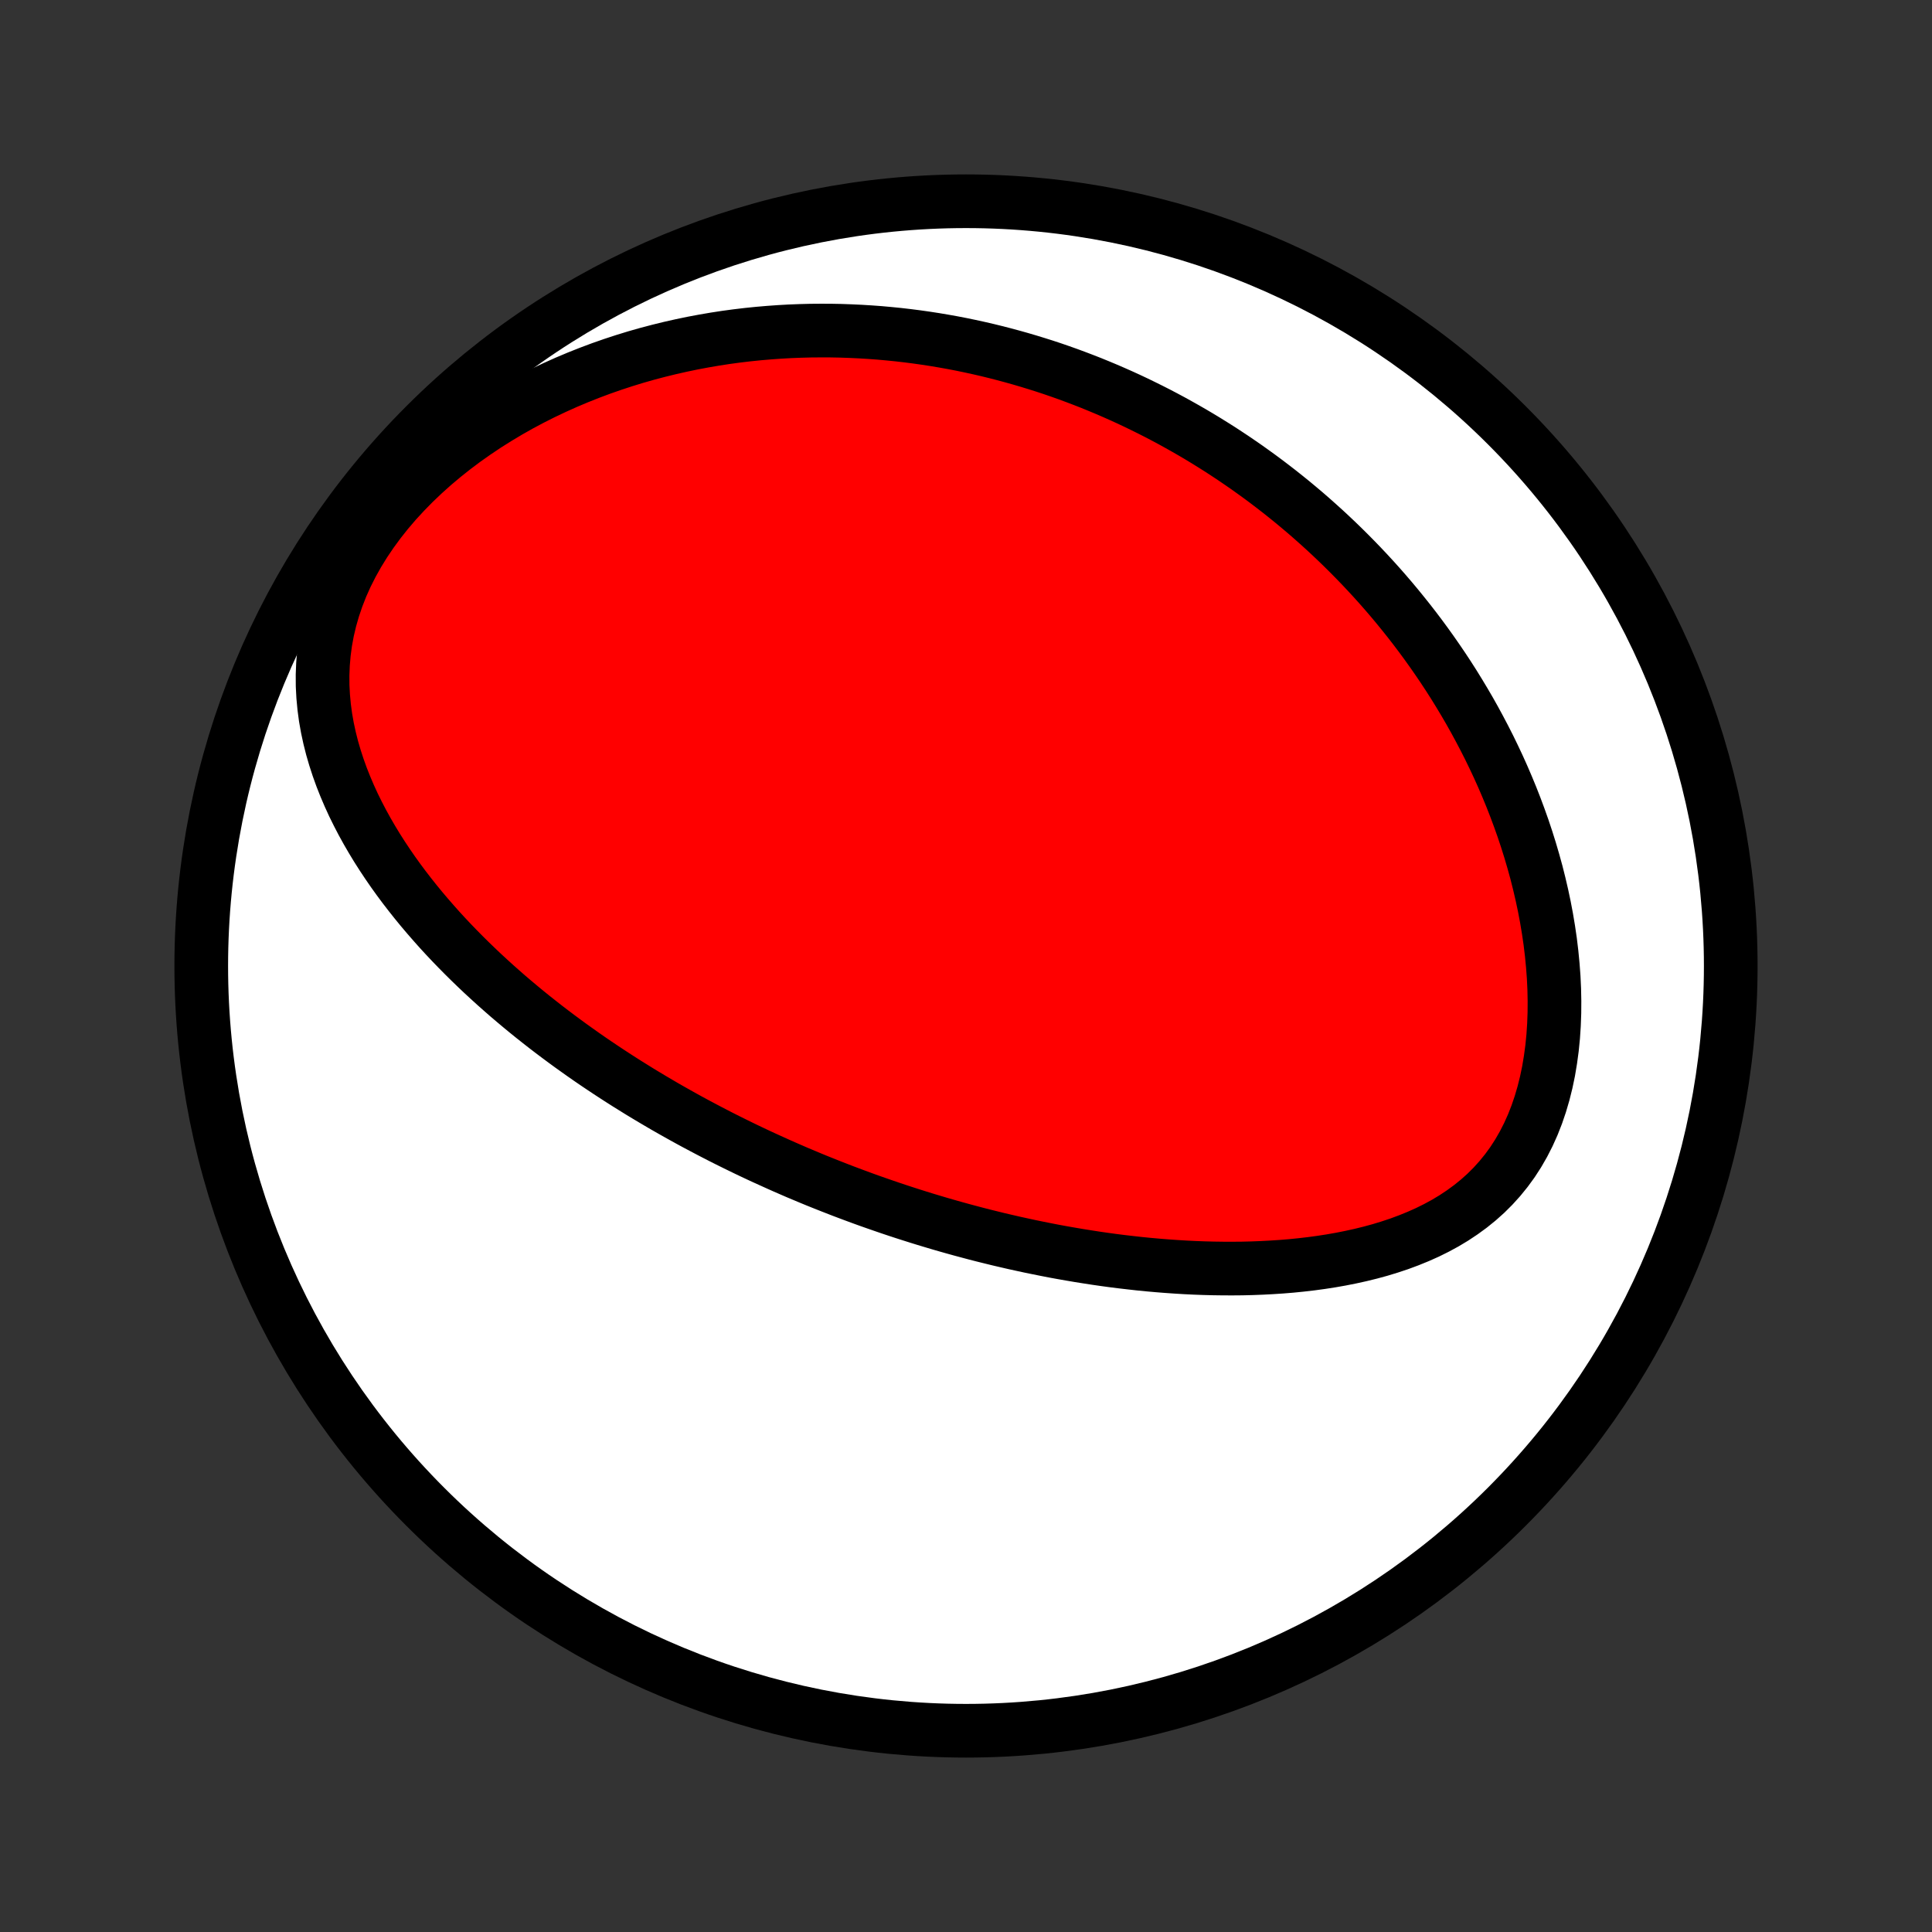 <?xml version="1.0" encoding="utf-8" standalone="no"?>
<!DOCTYPE svg PUBLIC "-//W3C//DTD SVG 1.1//EN"
  "http://www.w3.org/Graphics/SVG/1.1/DTD/svg11.dtd">
<!-- Created with matplotlib (http://matplotlib.org/) -->
<svg height="72pt" version="1.1" viewBox="0 0 72 72" width="72pt" xmlns="http://www.w3.org/2000/svg" xmlns:xlink="http://www.w3.org/1999/xlink">
 <rect x="0" y="0" width="72" height="72" fill="#333333" stroke="none"/>
 <defs>
  <style type="text/css">
*{stroke-linecap:butt;stroke-linejoin:round;}
  </style>
 </defs>
 <g id="figure_1">
  <g id="patch_1">
   <path d="
M0 72
L72 72
L72 0
L0 0
z
" style="fill:none;"/>
  </g>
  <g id="axes_1">
   <g id="PatchCollection_1">
    <defs>
     <path d="
M36 -7.5
C43.558 -7.5 50.808 -10.503 56.153 -15.848
C61.497 -21.192 64.5 -28.442 64.5 -36
C64.5 -43.558 61.497 -50.808 56.153 -56.153
C50.808 -61.497 43.558 -64.5 36 -64.5
C28.442 -64.5 21.192 -61.497 15.848 -56.153
C10.503 -50.808 7.5 -43.558 7.5 -36
C7.5 -28.442 10.503 -21.192 15.848 -15.848
C21.192 -10.503 28.442 -7.5 36 -7.5
z
" id="C0_0_a811fe30f3"/>
     <path d="
M28.985 -28.622
L29.223 -28.516
L29.462 -28.412
L29.701 -28.308
L29.942 -28.207
L30.183 -28.106
L30.425 -28.006
L30.669 -27.908
L30.913 -27.811
L31.158 -27.715
L31.405 -27.619
L31.652 -27.526
L31.901 -27.433
L32.151 -27.341
L32.403 -27.25
L32.656 -27.161
L32.91 -27.073
L33.166 -26.985
L33.423 -26.899
L33.682 -26.814
L33.943 -26.73
L34.206 -26.647
L34.47 -26.565
L34.736 -26.485
L35.004 -26.405
L35.274 -26.327
L35.546 -26.25
L35.82 -26.174
L36.096 -26.1
L36.374 -26.026
L36.655 -25.954
L36.938 -25.884
L37.223 -25.814
L37.511 -25.747
L37.8 -25.68
L38.093 -25.616
L38.388 -25.552
L38.686 -25.491
L38.986 -25.431
L39.289 -25.372
L39.595 -25.316
L39.904 -25.262
L40.215 -25.209
L40.529 -25.159
L40.846 -25.11
L41.165 -25.064
L41.488 -25.02
L41.813 -24.979
L42.142 -24.941
L42.473 -24.904
L42.807 -24.871
L43.144 -24.841
L43.483 -24.814
L43.826 -24.79
L44.171 -24.769
L44.519 -24.752
L44.869 -24.739
L45.222 -24.73
L45.577 -24.725
L45.935 -24.724
L46.294 -24.727
L46.656 -24.736
L47.019 -24.75
L47.384 -24.769
L47.751 -24.793
L48.119 -24.823
L48.487 -24.86
L48.857 -24.903
L49.227 -24.953
L49.596 -25.01
L49.966 -25.075
L50.334 -25.148
L50.702 -25.229
L51.068 -25.319
L51.431 -25.418
L51.792 -25.528
L52.149 -25.647
L52.502 -25.778
L52.851 -25.92
L53.194 -26.073
L53.531 -26.24
L53.861 -26.419
L54.182 -26.612
L54.495 -26.82
L54.798 -27.041
L55.091 -27.278
L55.372 -27.529
L55.641 -27.797
L55.896 -28.079
L56.138 -28.377
L56.366 -28.69
L56.578 -29.018
L56.775 -29.36
L56.956 -29.715
L57.122 -30.084
L57.271 -30.464
L57.404 -30.855
L57.522 -31.257
L57.624 -31.666
L57.711 -32.084
L57.782 -32.509
L57.84 -32.939
L57.883 -33.373
L57.912 -33.812
L57.928 -34.252
L57.931 -34.695
L57.922 -35.139
L57.901 -35.583
L57.868 -36.026
L57.825 -36.469
L57.772 -36.91
L57.708 -37.348
L57.635 -37.784
L57.553 -38.217
L57.462 -38.646
L57.363 -39.071
L57.257 -39.492
L57.142 -39.909
L57.021 -40.321
L56.893 -40.728
L56.759 -41.13
L56.618 -41.527
L56.472 -41.919
L56.321 -42.304
L56.164 -42.685
L56.003 -43.06
L55.837 -43.429
L55.666 -43.793
L55.492 -44.151
L55.313 -44.503
L55.131 -44.849
L54.946 -45.19
L54.757 -45.526
L54.565 -45.855
L54.37 -46.179
L54.173 -46.498
L53.973 -46.811
L53.77 -47.119
L53.565 -47.421
L53.358 -47.718
L53.149 -48.01
L52.938 -48.297
L52.725 -48.579
L52.51 -48.856
L52.293 -49.128
L52.075 -49.396
L51.856 -49.658
L51.635 -49.916
L51.412 -50.17
L51.188 -50.419
L50.963 -50.663
L50.736 -50.904
L50.508 -51.14
L50.279 -51.372
L50.049 -51.6
L49.818 -51.824
L49.586 -52.044
L49.352 -52.261
L49.117 -52.473
L48.882 -52.682
L48.645 -52.888
L48.407 -53.089
L48.168 -53.288
L47.928 -53.482
L47.687 -53.674
L47.444 -53.862
L47.201 -54.047
L46.956 -54.229
L46.71 -54.407
L46.464 -54.583
L46.215 -54.755
L45.966 -54.925
L45.715 -55.091
L45.464 -55.255
L45.21 -55.415
L44.956 -55.573
L44.7 -55.728
L44.443 -55.88
L44.184 -56.029
L43.923 -56.176
L43.662 -56.32
L43.398 -56.461
L43.133 -56.6
L42.867 -56.735
L42.598 -56.868
L42.328 -56.999
L42.056 -57.127
L41.782 -57.252
L41.507 -57.374
L41.229 -57.494
L40.949 -57.611
L40.668 -57.726
L40.384 -57.837
L40.098 -57.946
L39.809 -58.053
L39.519 -58.156
L39.226 -58.257
L38.93 -58.355
L38.632 -58.449
L38.332 -58.541
L38.029 -58.63
L37.723 -58.716
L37.414 -58.799
L37.103 -58.879
L36.789 -58.956
L36.472 -59.029
L36.152 -59.099
L35.829 -59.166
L35.503 -59.229
L35.173 -59.288
L34.841 -59.344
L34.505 -59.396
L34.166 -59.444
L33.824 -59.488
L33.478 -59.528
L33.128 -59.563
L32.775 -59.595
L32.419 -59.621
L32.059 -59.643
L31.695 -59.66
L31.328 -59.673
L30.957 -59.68
L30.582 -59.681
L30.204 -59.678
L29.823 -59.668
L29.437 -59.653
L29.048 -59.631
L28.655 -59.603
L28.259 -59.569
L27.859 -59.528
L27.456 -59.48
L27.049 -59.425
L26.64 -59.362
L26.227 -59.291
L25.811 -59.213
L25.393 -59.126
L24.971 -59.031
L24.548 -58.927
L24.122 -58.815
L23.694 -58.693
L23.264 -58.561
L22.834 -58.42
L22.402 -58.269
L21.969 -58.107
L21.536 -57.935
L21.104 -57.753
L20.672 -57.559
L20.241 -57.355
L19.812 -57.139
L19.385 -56.912
L18.962 -56.673
L18.542 -56.422
L18.127 -56.161
L17.718 -55.887
L17.314 -55.602
L16.918 -55.305
L16.53 -54.997
L16.151 -54.678
L15.783 -54.348
L15.425 -54.007
L15.081 -53.656
L14.749 -53.296
L14.433 -52.926
L14.133 -52.548
L13.85 -52.162
L13.585 -51.77
L13.339 -51.371
L13.113 -50.967
L12.907 -50.559
L12.723 -50.148
L12.561 -49.734
L12.42 -49.319
L12.301 -48.903
L12.203 -48.488
L12.127 -48.074
L12.072 -47.662
L12.037 -47.252
L12.021 -46.846
L12.023 -46.444
L12.044 -46.045
L12.081 -45.651
L12.133 -45.262
L12.201 -44.878
L12.283 -44.499
L12.377 -44.126
L12.484 -43.759
L12.602 -43.397
L12.73 -43.041
L12.869 -42.69
L13.016 -42.346
L13.171 -42.007
L13.335 -41.675
L13.505 -41.348
L13.682 -41.027
L13.865 -40.712
L14.053 -40.402
L14.247 -40.098
L14.445 -39.8
L14.647 -39.507
L14.853 -39.22
L15.063 -38.938
L15.276 -38.662
L15.492 -38.39
L15.71 -38.124
L15.931 -37.863
L16.154 -37.607
L16.378 -37.355
L16.604 -37.109
L16.832 -36.867
L17.061 -36.63
L17.291 -36.397
L17.523 -36.168
L17.755 -35.944
L17.987 -35.724
L18.221 -35.508
L18.454 -35.296
L18.689 -35.088
L18.923 -34.883
L19.158 -34.683
L19.393 -34.486
L19.628 -34.292
L19.863 -34.102
L20.098 -33.916
L20.333 -33.732
L20.568 -33.552
L20.803 -33.375
L21.038 -33.201
L21.272 -33.03
L21.507 -32.862
L21.741 -32.696
L21.975 -32.533
L22.209 -32.373
L22.443 -32.216
L22.676 -32.061
L22.91 -31.908
L23.143 -31.758
L23.376 -31.61
L23.609 -31.465
L23.841 -31.321
L24.074 -31.18
L24.306 -31.041
L24.539 -30.904
L24.771 -30.768
L25.004 -30.635
L25.236 -30.504
L25.469 -30.374
L25.701 -30.246
L25.934 -30.12
L26.167 -29.996
L26.4 -29.873
L26.633 -29.752
L26.866 -29.632
L27.1 -29.514
L27.334 -29.398
L27.568 -29.283
L27.803 -29.169
L28.038 -29.057
L28.274 -28.946
L28.51 -28.837
z
" id="C0_1_eab916528f"/>
    </defs>
    <g clip-path="url(#p1bffca34e9)">
     <use style="fill:#ffffff;stroke:#000000;stroke-width:2.0;" x="0.0" xlink:href="#C0_0_a811fe30f3" y="72.0"/>
    </g>
    <g clip-path="url(#p1bffca34e9)">
     <use style="fill:#ff0000;stroke:#000000;stroke-width:2.0;" x="0.0" xlink:href="#C0_1_eab916528f" y="72.0"/>
    </g>
   </g>
  </g>
 </g>
 <defs>
  <clipPath id="p1bffca34e9">
   <rect height="72.0" width="72.0" x="0.0" y="0.0"/>
  </clipPath>
 </defs>
</svg>

